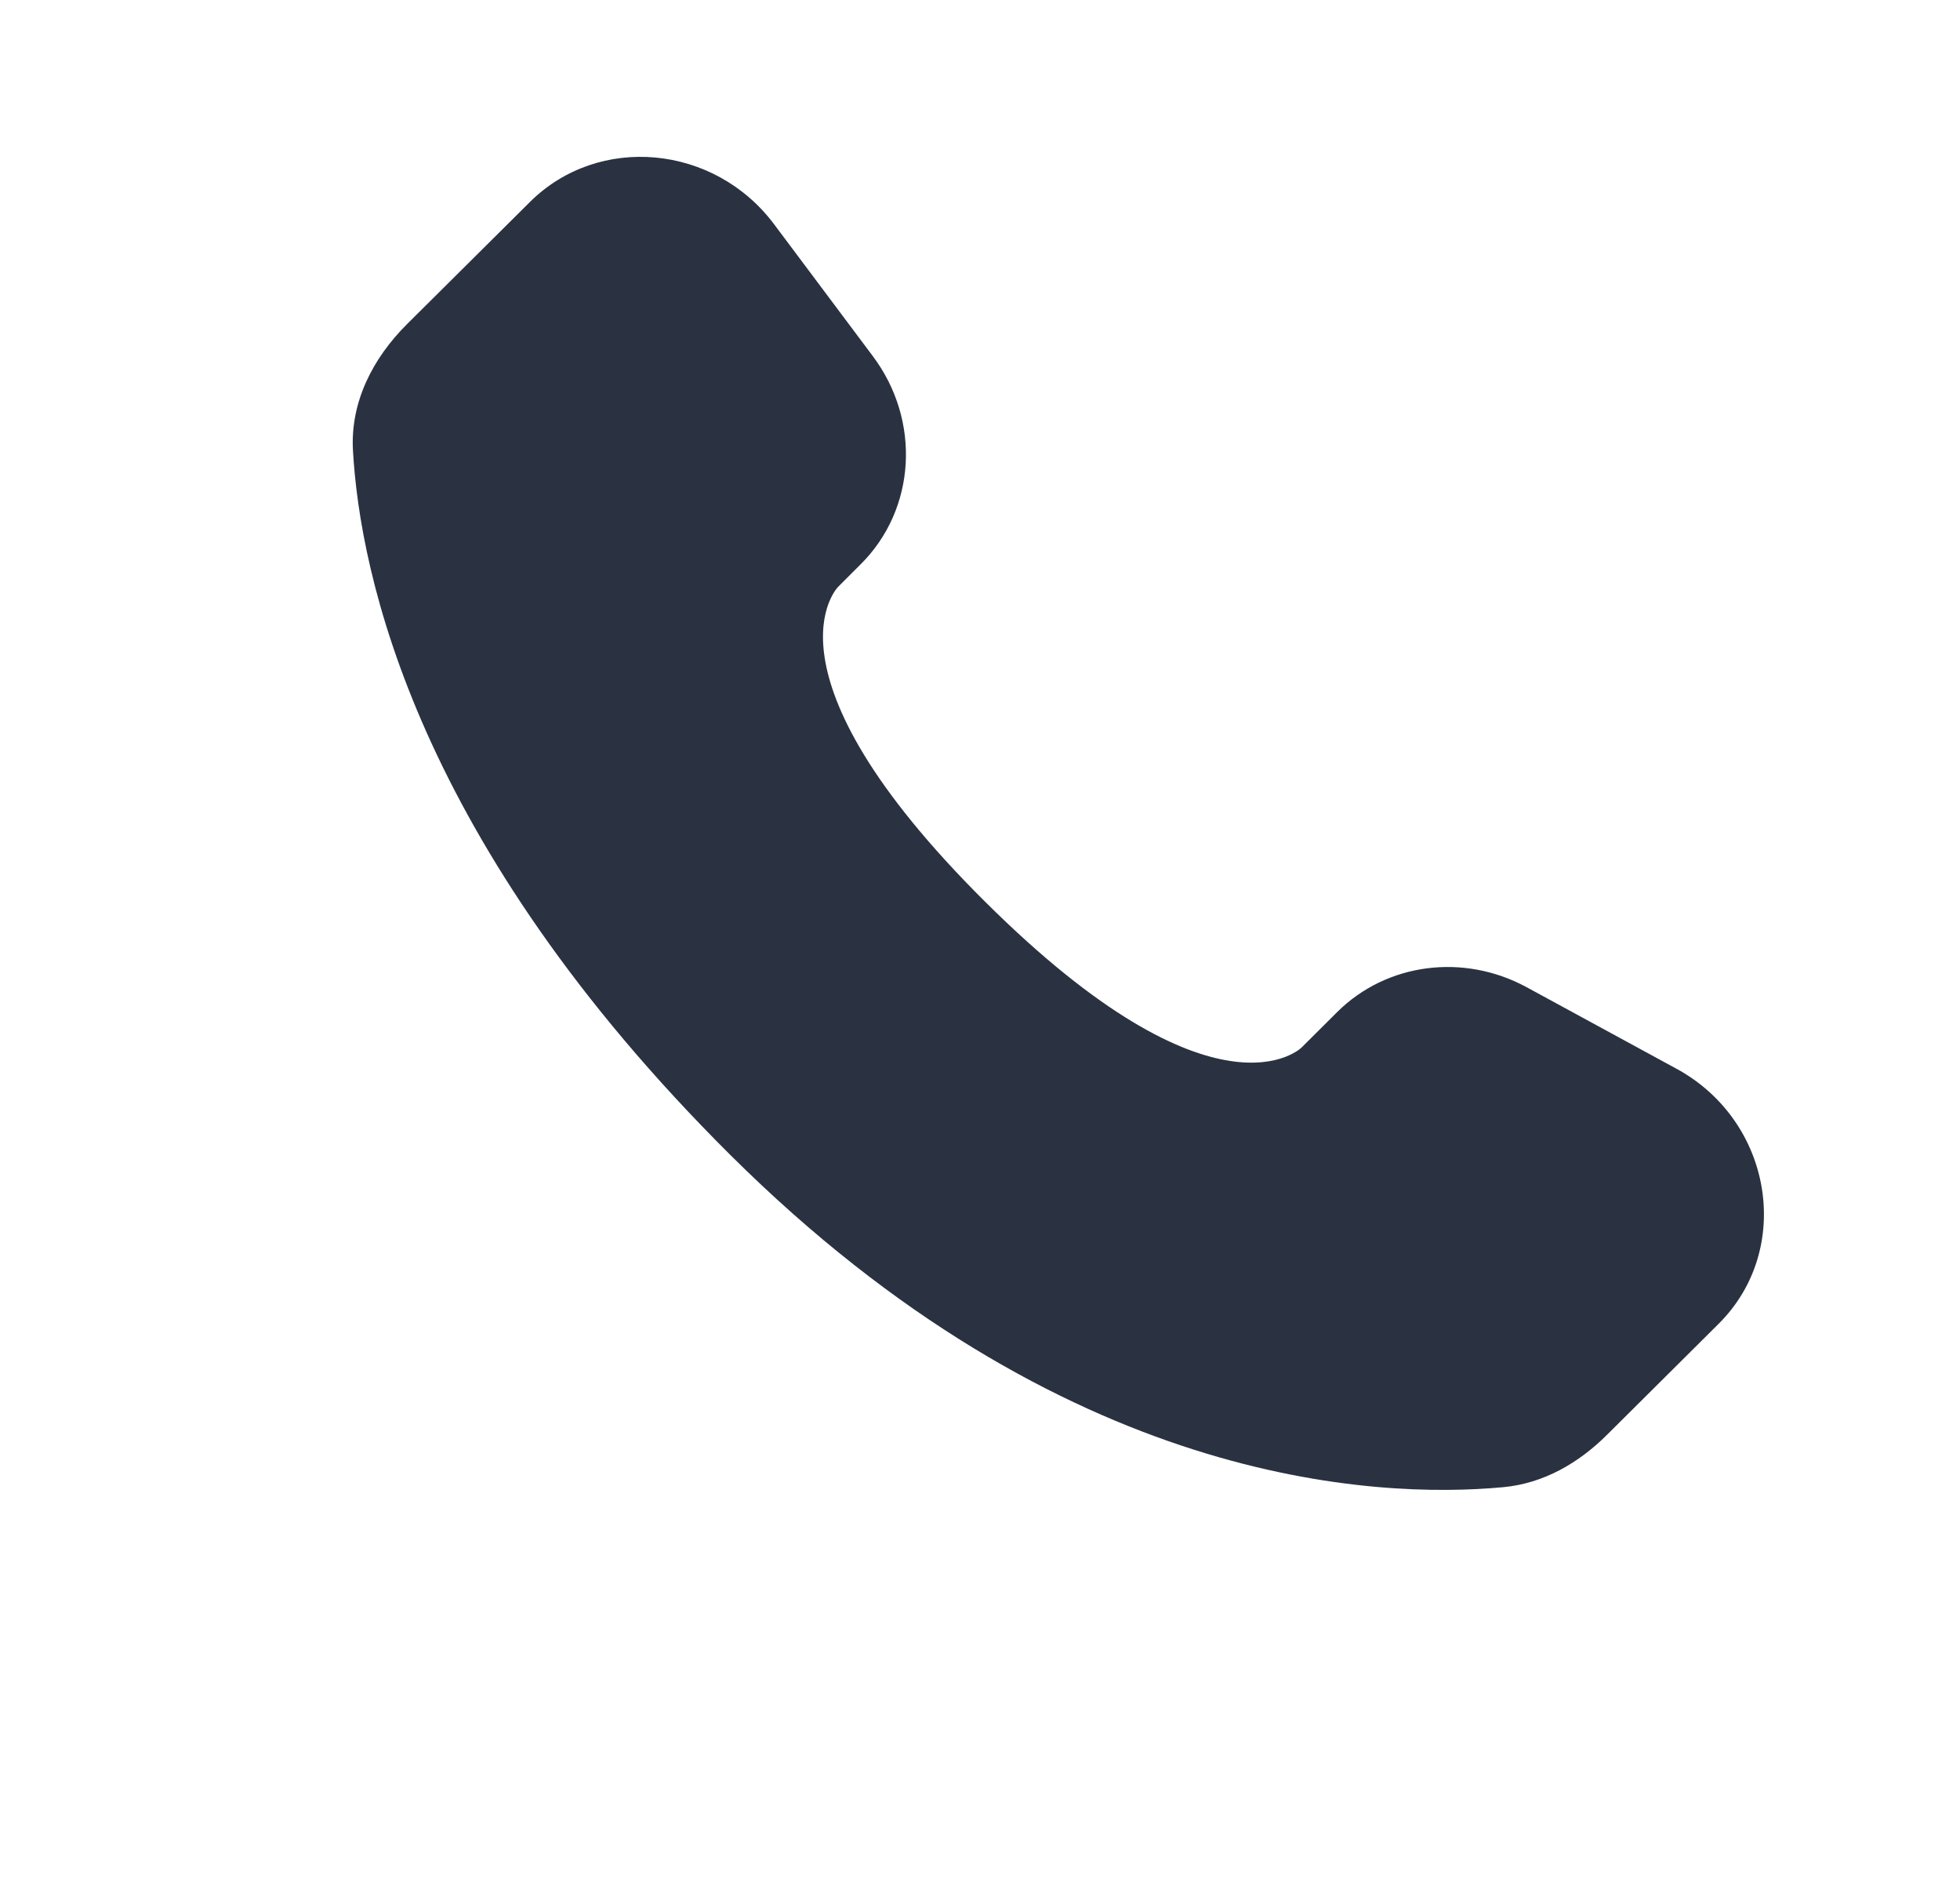 <svg width="25" height="24" viewBox="0 0 25 24" fill="none" xmlns="http://www.w3.org/2000/svg">
<path d="M17.056 12.906L16.601 13.359C16.601 13.359 15.518 14.435 12.563 11.497C9.608 8.559 10.691 7.483 10.691 7.483L10.977 7.197C11.684 6.495 11.751 5.367 11.134 4.543L9.874 2.86C9.11 1.84 7.635 1.705 6.76 2.575L5.19 4.135C4.757 4.567 4.467 5.125 4.502 5.745C4.592 7.332 5.31 10.745 9.314 14.727C13.561 18.949 17.546 19.117 19.175 18.965C19.691 18.917 20.139 18.655 20.5 18.295L21.92 16.883C22.88 15.93 22.61 14.295 21.382 13.628L19.472 12.589C18.666 12.152 17.686 12.28 17.056 12.906Z" fill="#2A3241"/>
</svg>
